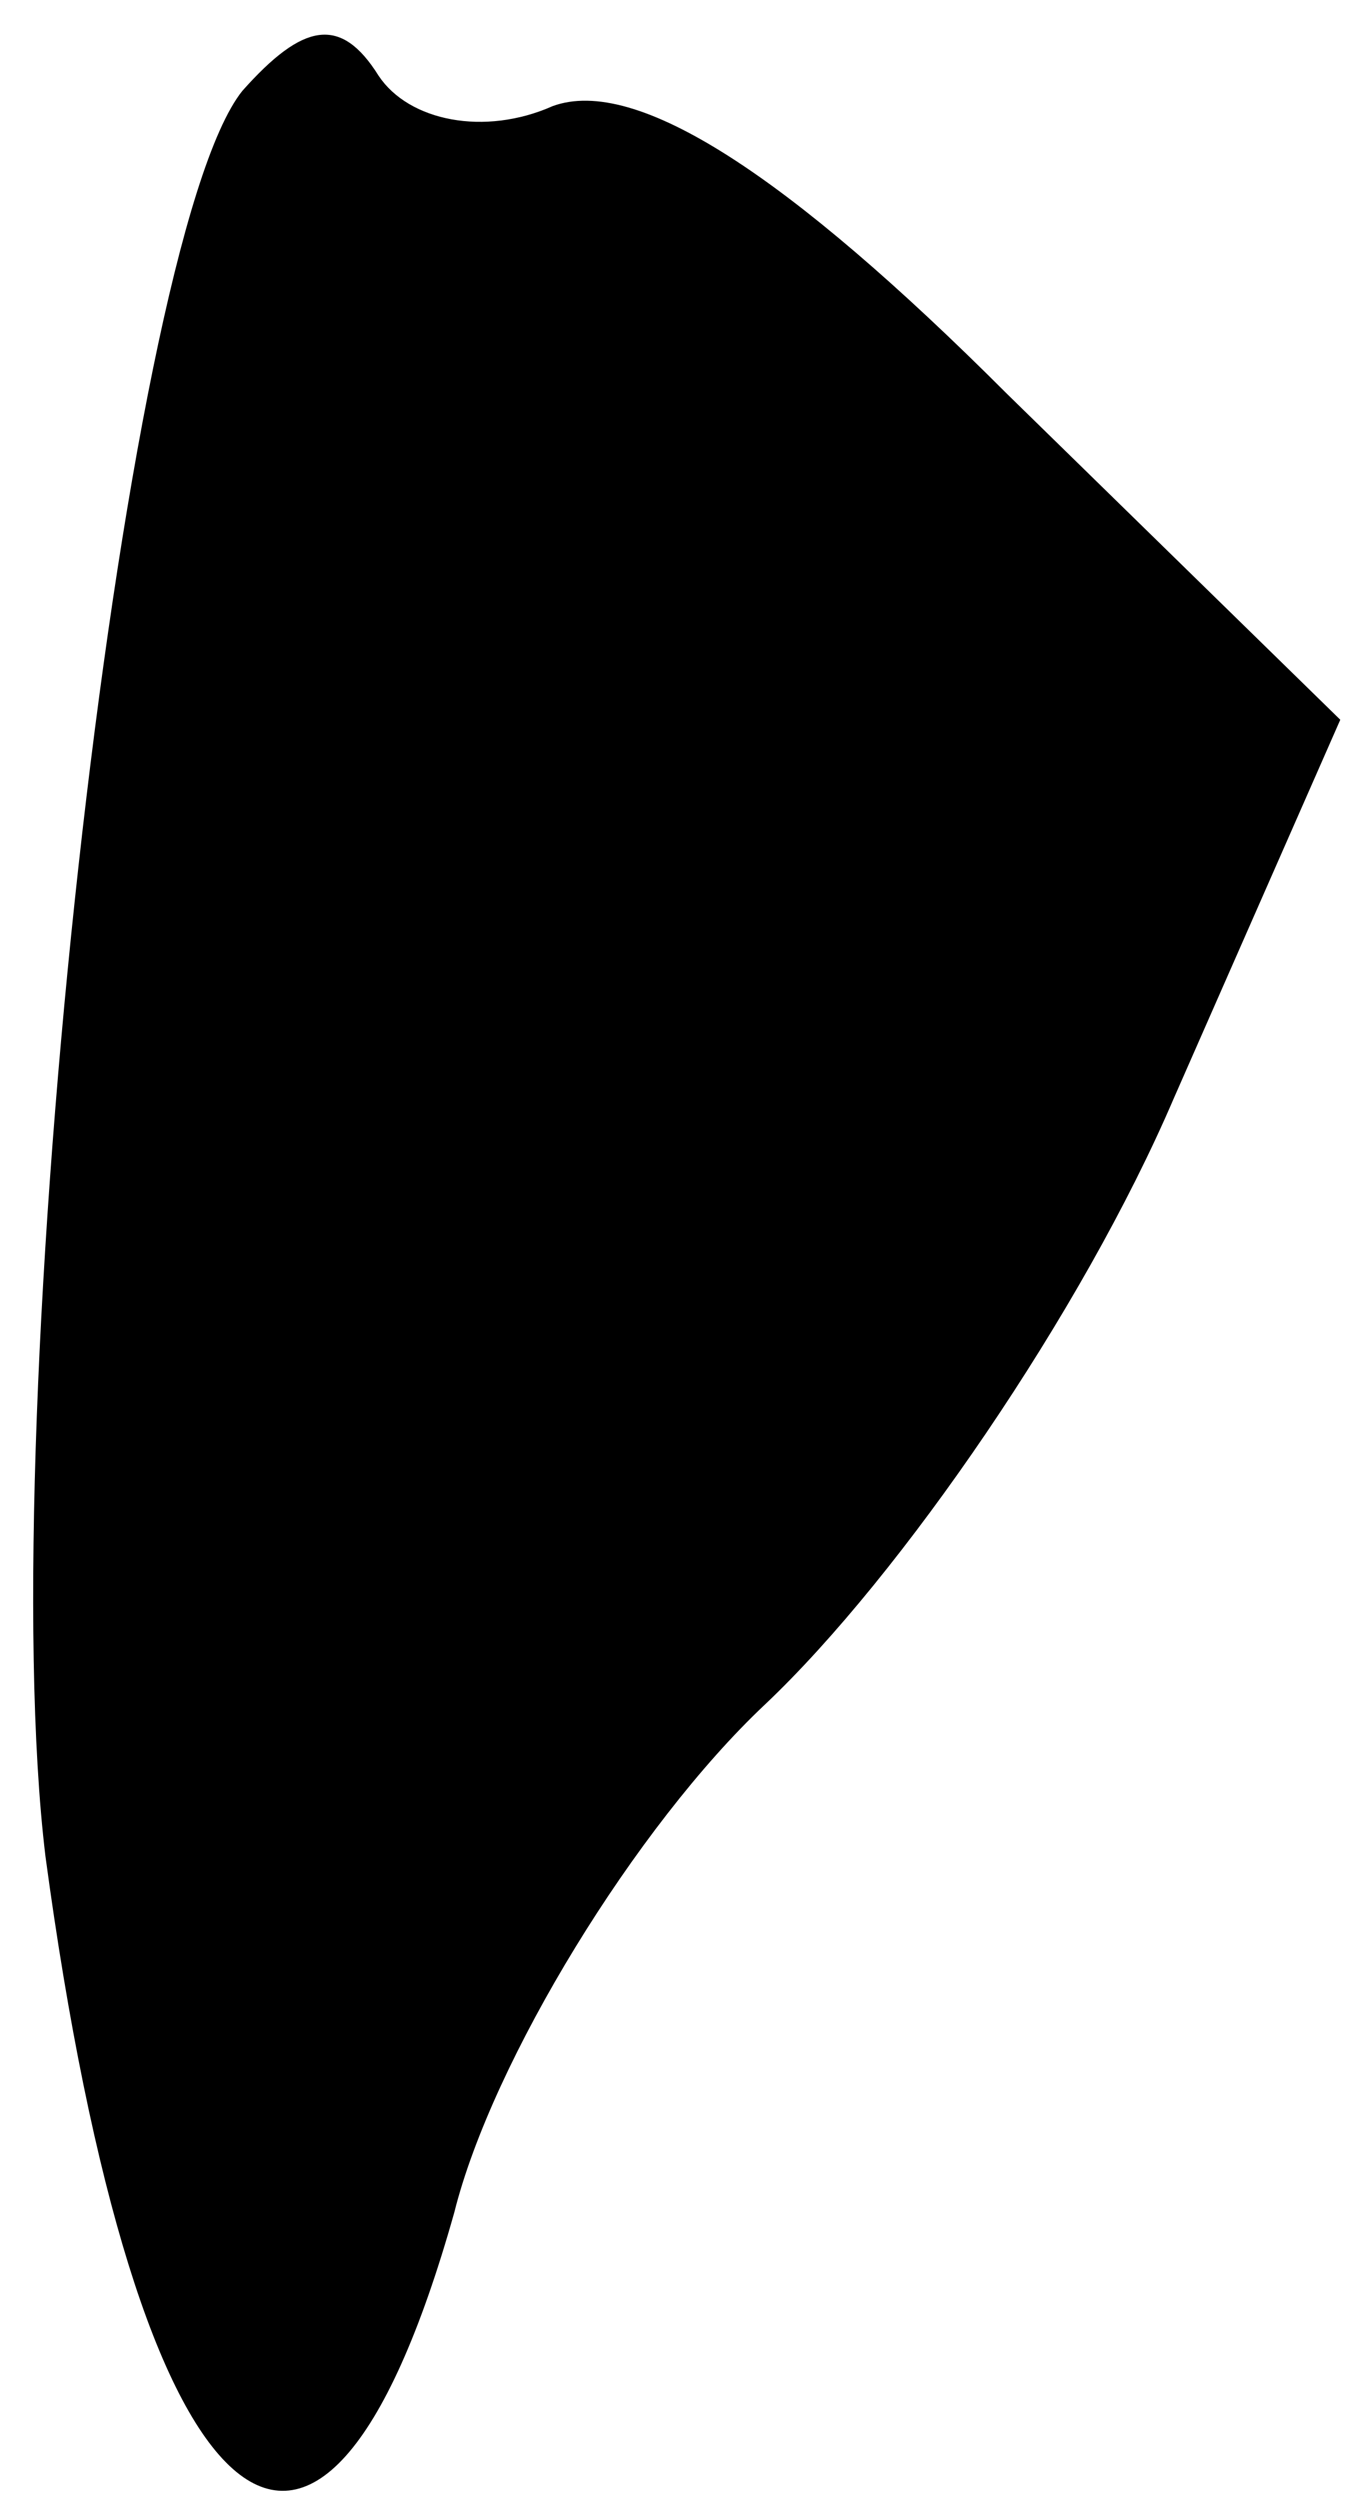 <?xml version="1.0" standalone="no"?>
<!DOCTYPE svg PUBLIC "-//W3C//DTD SVG 20010904//EN"
 "http://www.w3.org/TR/2001/REC-SVG-20010904/DTD/svg10.dtd">
<svg version="1.0" xmlns="http://www.w3.org/2000/svg"
 width="18pt" height="33pt" viewBox="0 0 18 33"
 preserveAspectRatio="xMidYMid meet">
<g transform="translate(0,33) scale(0.1,-0.1)"
fill="#000000" stroke="none">
<path fill="#000000" stroke="none" d="M32 318 c-16 -20 -33 -175 -26 -233 12
-89 36 -111 54 -47 5 20 24 51 41 67 18 17 42 52 54 80 l22 50 -44 43 c-29 29
-49 42 -60 38 -9 -4 -19 -2 -23 4 -5 8 -10 7 -18 -2z"/>
</g>
</svg>
